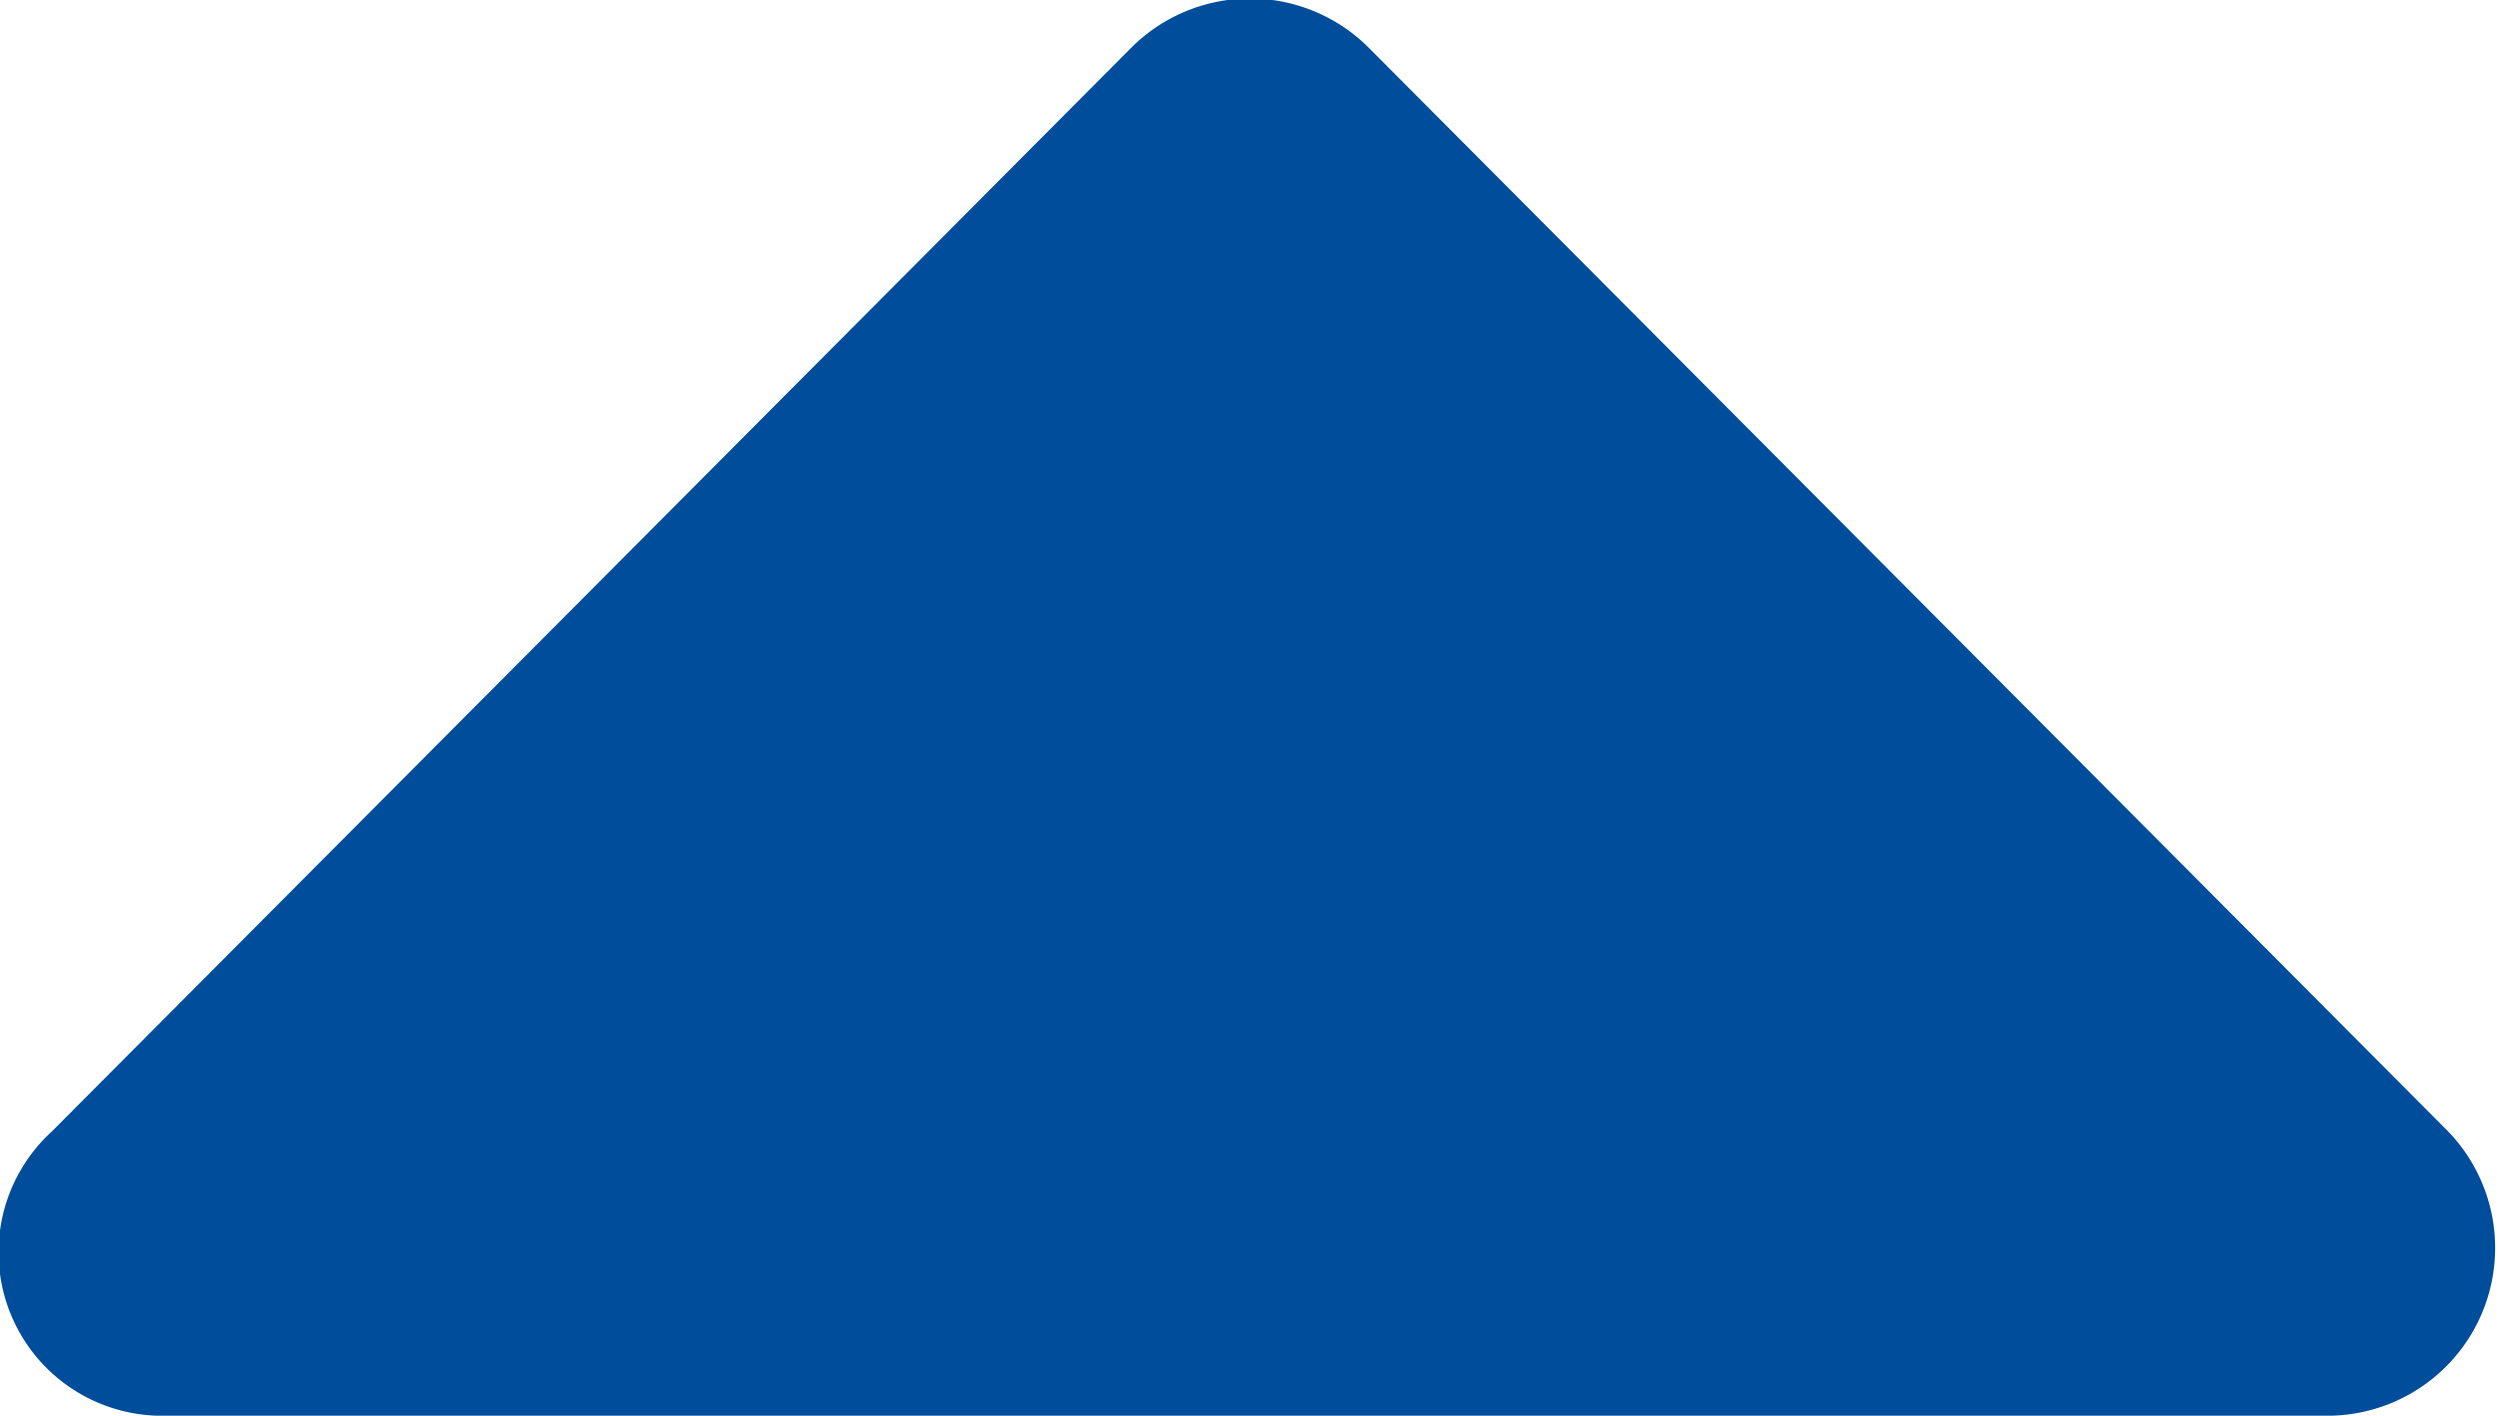 <svg id="Слой_1" data-name="Слой 1" xmlns="http://www.w3.org/2000/svg" viewBox="0 0 5.81 3.29"><defs><style>.cls-1{fill:#004d9b;}</style></defs><path class="cls-1" d="M295.56,422.4a.38.38,0,0,1-.27-.66l2.51-2.52a.39.39,0,0,1,.55,0l2.51,2.52a.39.39,0,0,1-.27.66Z" transform="translate(-295.17 -419.11)"/></svg>